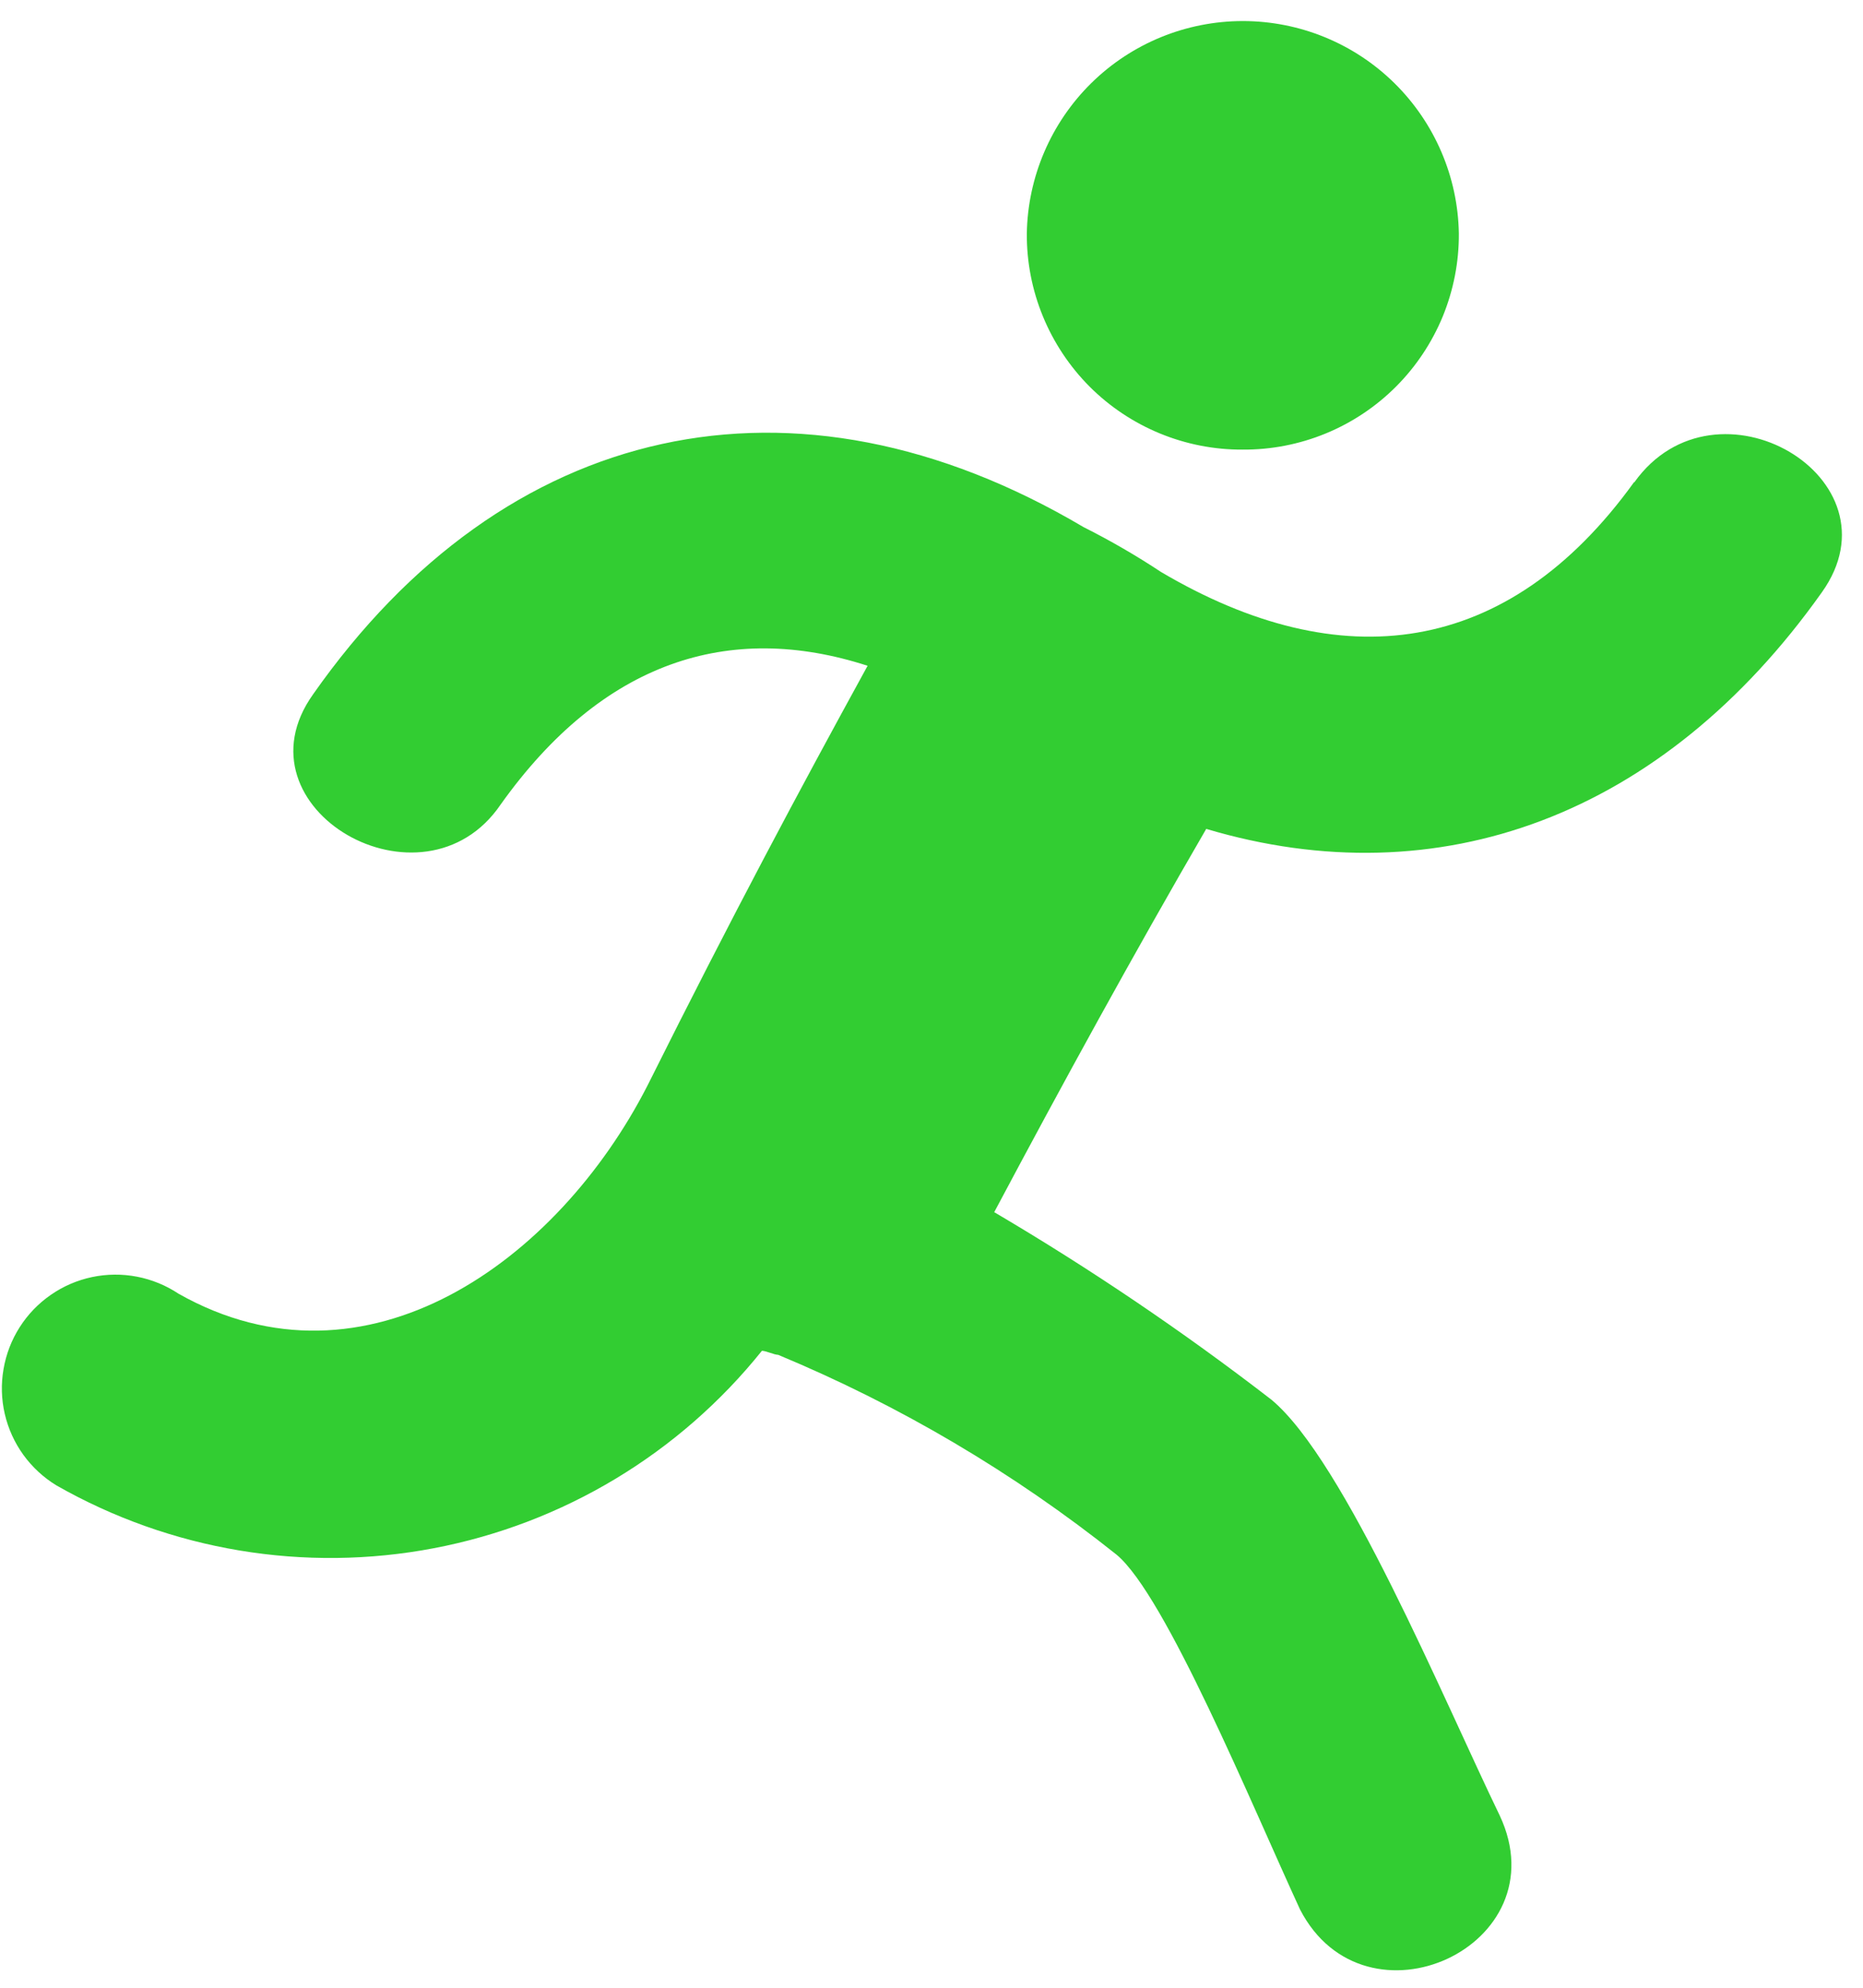 <svg width="30" height="32" viewBox="0 0 30 32" fill="none" xmlns="http://www.w3.org/2000/svg">
    <g clip-path="url(#clip0_77_466)">
        <path fill-rule="evenodd" clip-rule="evenodd"
            d="M20.012 7.238C20.47 7.241 20.923 7.153 21.347 6.979C21.77 6.805 22.155 6.549 22.479 6.225C22.802 5.902 23.058 5.517 23.233 5.094C23.406 4.67 23.495 4.217 23.492 3.759C23.477 2.847 23.103 1.977 22.453 1.337C21.802 0.697 20.926 0.339 20.014 0.339C19.101 0.339 18.225 0.697 17.574 1.337C16.924 1.977 16.55 2.847 16.535 3.759C16.532 4.216 16.62 4.67 16.794 5.093C16.968 5.516 17.224 5.901 17.547 6.225C17.87 6.548 18.255 6.804 18.678 6.978C19.101 7.152 19.555 7.241 20.012 7.238ZM26.312 7.764C24.276 10.586 21.585 10.914 18.696 9.208C18.295 8.943 17.879 8.702 17.449 8.486C12.788 5.729 8.128 6.779 5.042 11.177C3.73 13.015 6.815 14.787 8.063 12.95C9.703 10.65 11.738 9.995 13.971 10.718C12.855 12.753 11.804 14.718 10.425 17.479C8.98 20.302 5.896 22.534 2.875 20.827C2.672 20.692 2.445 20.599 2.206 20.553C1.967 20.507 1.721 20.509 1.483 20.559C1.245 20.609 1.019 20.706 0.819 20.845C0.619 20.983 0.448 21.16 0.317 21.366C0.186 21.571 0.098 21.8 0.057 22.04C0.015 22.28 0.022 22.526 0.077 22.763C0.132 23 0.234 23.224 0.376 23.421C0.519 23.618 0.699 23.785 0.907 23.912C2.749 24.962 4.905 25.321 6.987 24.924C9.07 24.527 10.943 23.4 12.269 21.746C12.335 21.746 12.469 21.811 12.531 21.811C14.489 22.625 16.323 23.708 17.981 25.029C18.768 25.684 20.146 29.029 20.934 30.739C21.985 32.774 25.134 31.329 24.151 29.229C23.231 27.329 21.656 23.518 20.475 22.534C19.051 21.435 17.56 20.427 16.01 19.514C17.127 17.414 18.243 15.379 19.424 13.344C23.166 14.459 26.777 13.144 29.337 9.536C30.649 7.699 27.631 5.926 26.318 7.764H26.312Z"
            fill="#32CD32" />
    </g>
    <defs>
        <clipPath id="clip0_77_466">
            <rect width="29.658" height="31.438" fill="white" transform="translate(0 0.281)" />
        </clipPath>
    </defs>
</svg>
